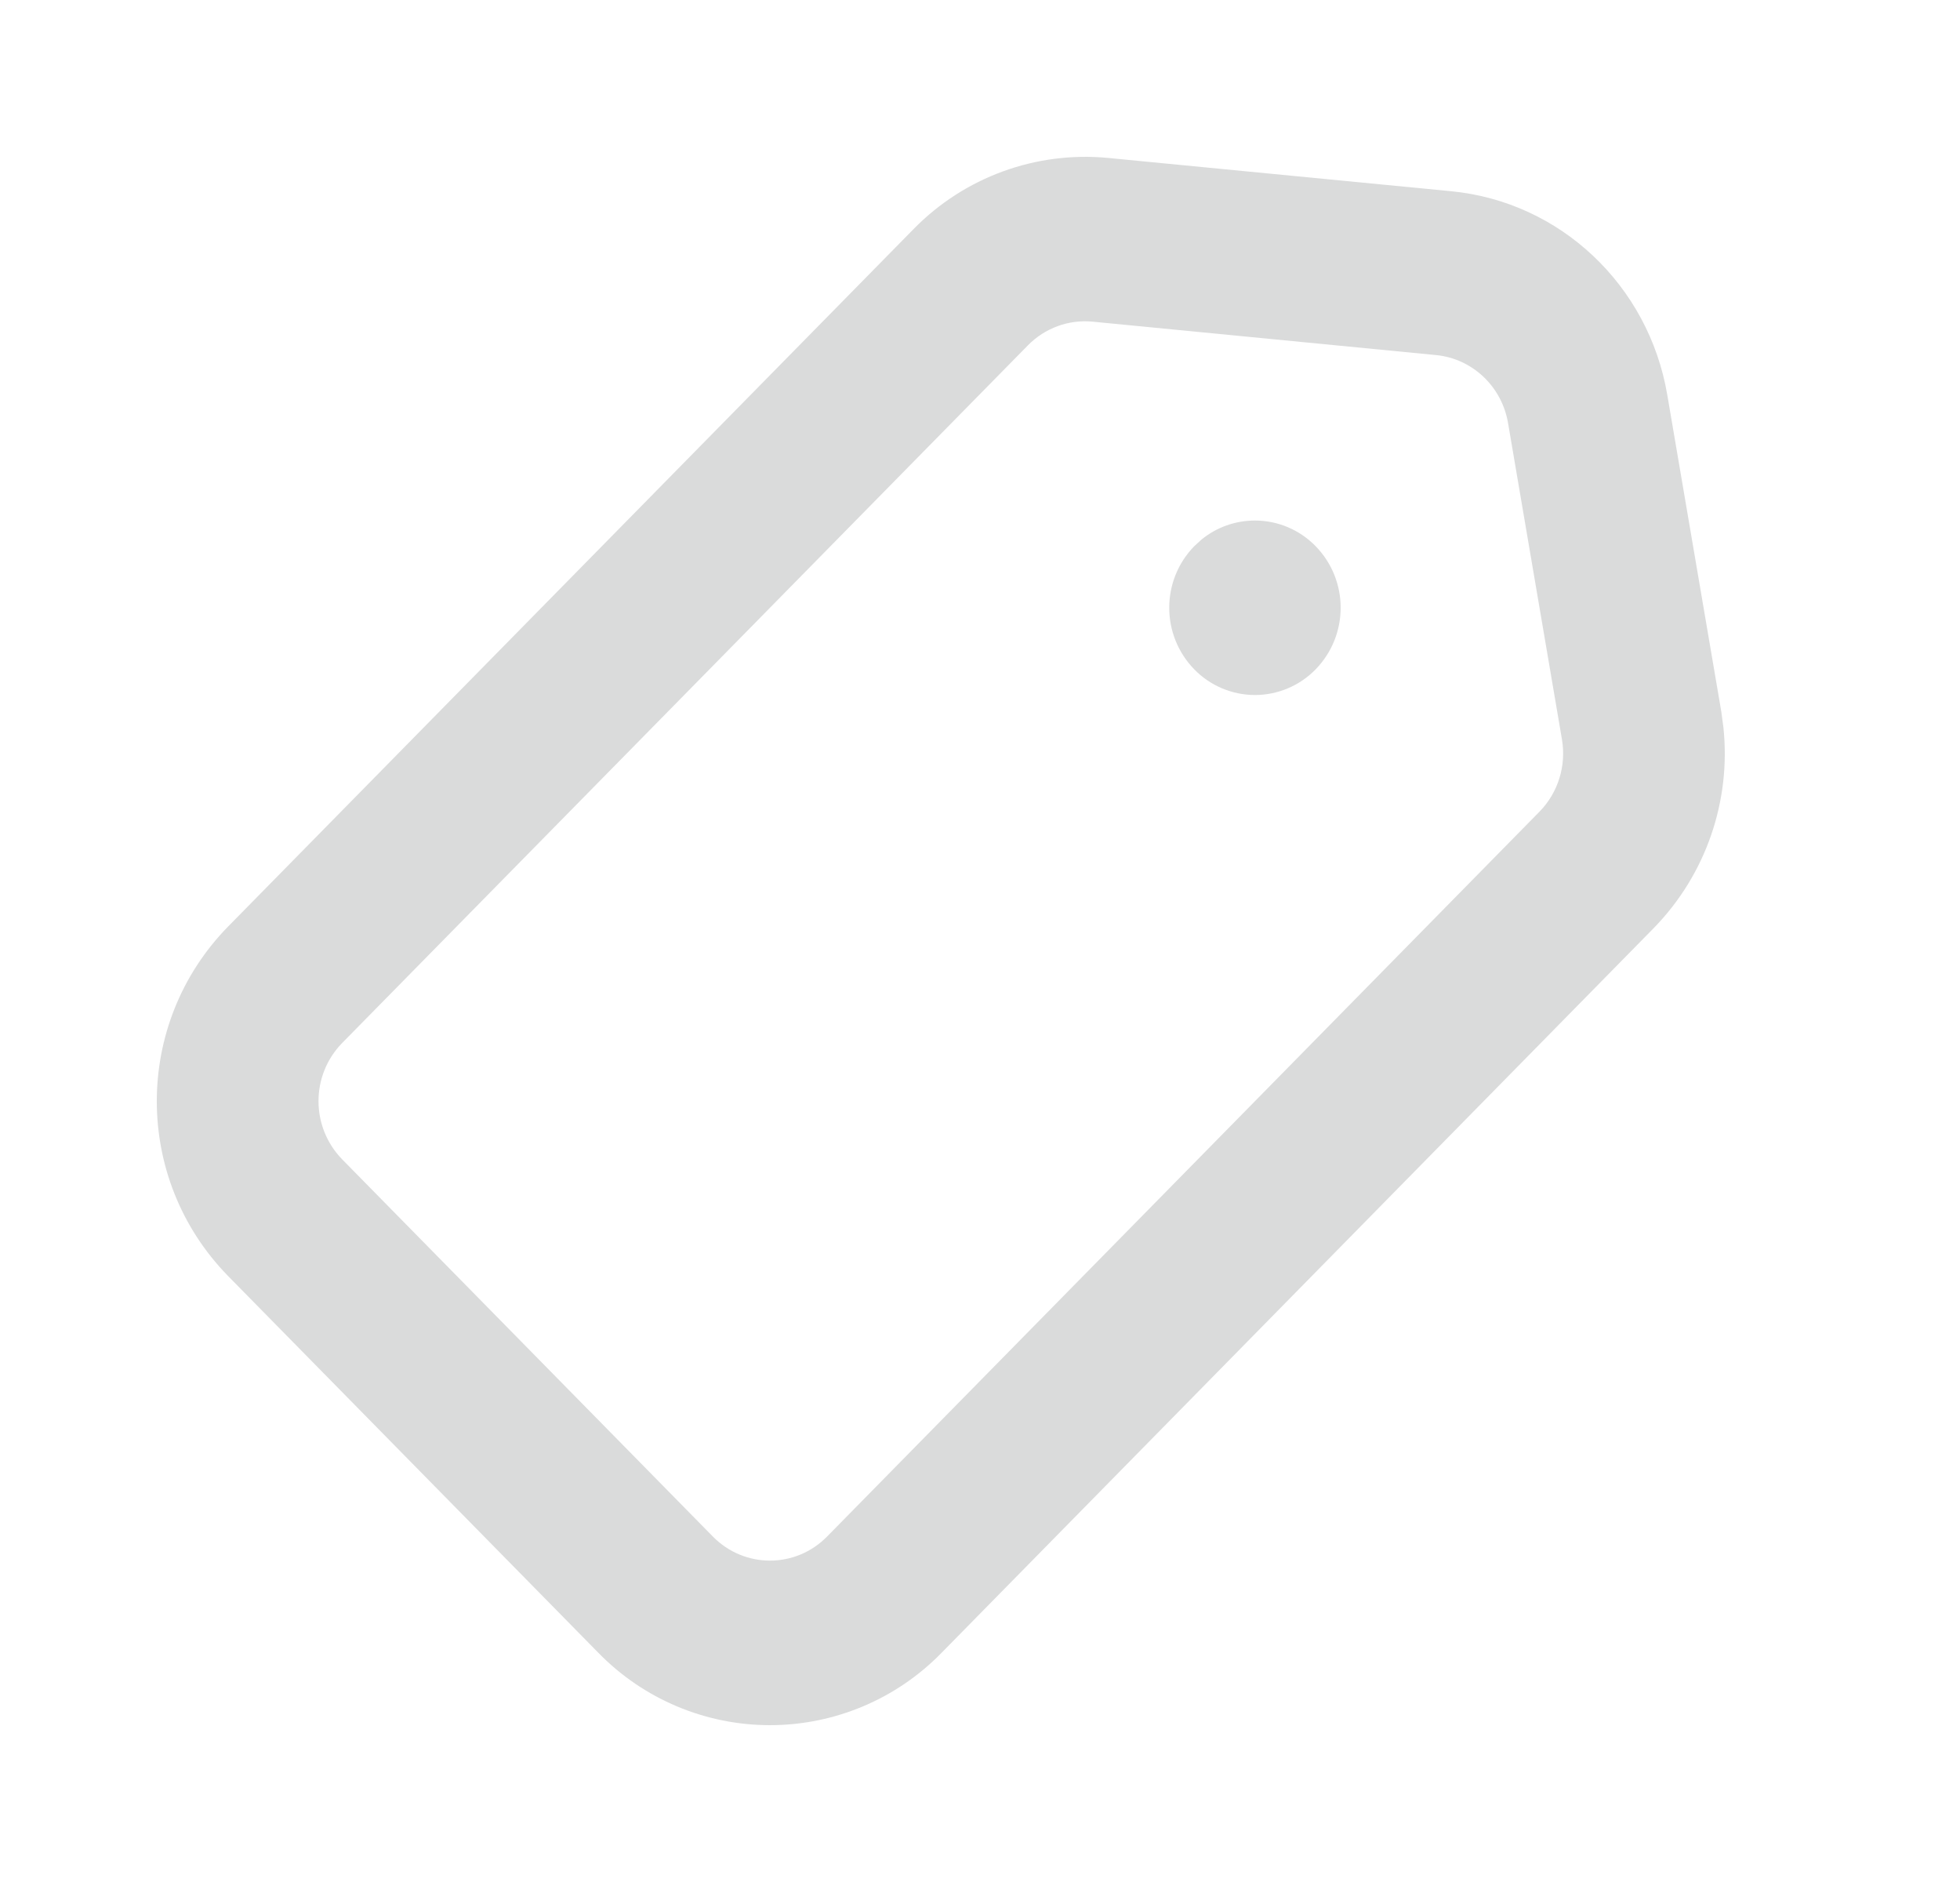 <?xml version="1.0" encoding="UTF-8"?>
<svg width="25px" height="24px" viewBox="0 0 25 24" version="1.1" xmlns="http://www.w3.org/2000/svg" xmlns:xlink="http://www.w3.org/1999/xlink">
    <title>C2580965-B920-4776-866F-54899517BC63</title>
    <g id="Page-1" stroke="none" stroke-width="1" fill="none" fill-rule="evenodd">
        <g id="1.1-Bộ-lọc" transform="translate(-467, -488)" fill="#DADBDB">
            <g id="Popup" transform="translate(435, 100)">
                <g id="Sap-xep-theo" transform="translate(32, 308)">
                    <g id="Select-/-Text-/-iLR" transform="translate(0, 80)">
                        <g id="Icon/Base">
                            <g id="Tag" transform="translate(0, 0)">
                                <path d="M21.955,9.073 L21.266,5.034 C21.028,3.637 19.901,2.574 18.513,2.439 L14.133,2.014 C13.211,1.926 12.299,2.26 11.652,2.922 L2.906,11.819 C1.698,13.056 1.698,15.031 2.906,16.269 L7.634,21.079 C8.209,21.668 8.998,22 9.821,22 C10.644,22 11.433,21.668 12.008,21.079 L21.094,11.835 C21.759,11.154 22.082,10.214 21.982,9.274 L21.955,9.073 Z M18.317,4.528 C18.779,4.573 19.155,4.927 19.235,5.393 L19.923,9.43 C19.98,9.766 19.873,10.11 19.636,10.351 L10.55,19.594 C10.148,20.004 9.495,20.004 9.092,19.594 L4.364,14.784 C3.962,14.371 3.962,13.713 4.364,13.301 L13.11,4.405 C13.326,4.184 13.63,4.072 13.937,4.102 L18.317,4.528 Z M15.234,6.964 C14.807,7.401 14.807,8.099 15.234,8.537 C15.437,8.745 15.716,8.863 16.007,8.863 C16.298,8.863 16.577,8.745 16.78,8.537 C17.207,8.099 17.207,7.401 16.78,6.964 C16.577,6.756 16.298,6.638 16.007,6.638 C15.758,6.638 15.517,6.724 15.326,6.88 L15.234,6.964 Z" id="Main"></path>
                            </g>
                        </g>
                    </g>
                </g>
            </g>
        </g>
    </g>
</svg>